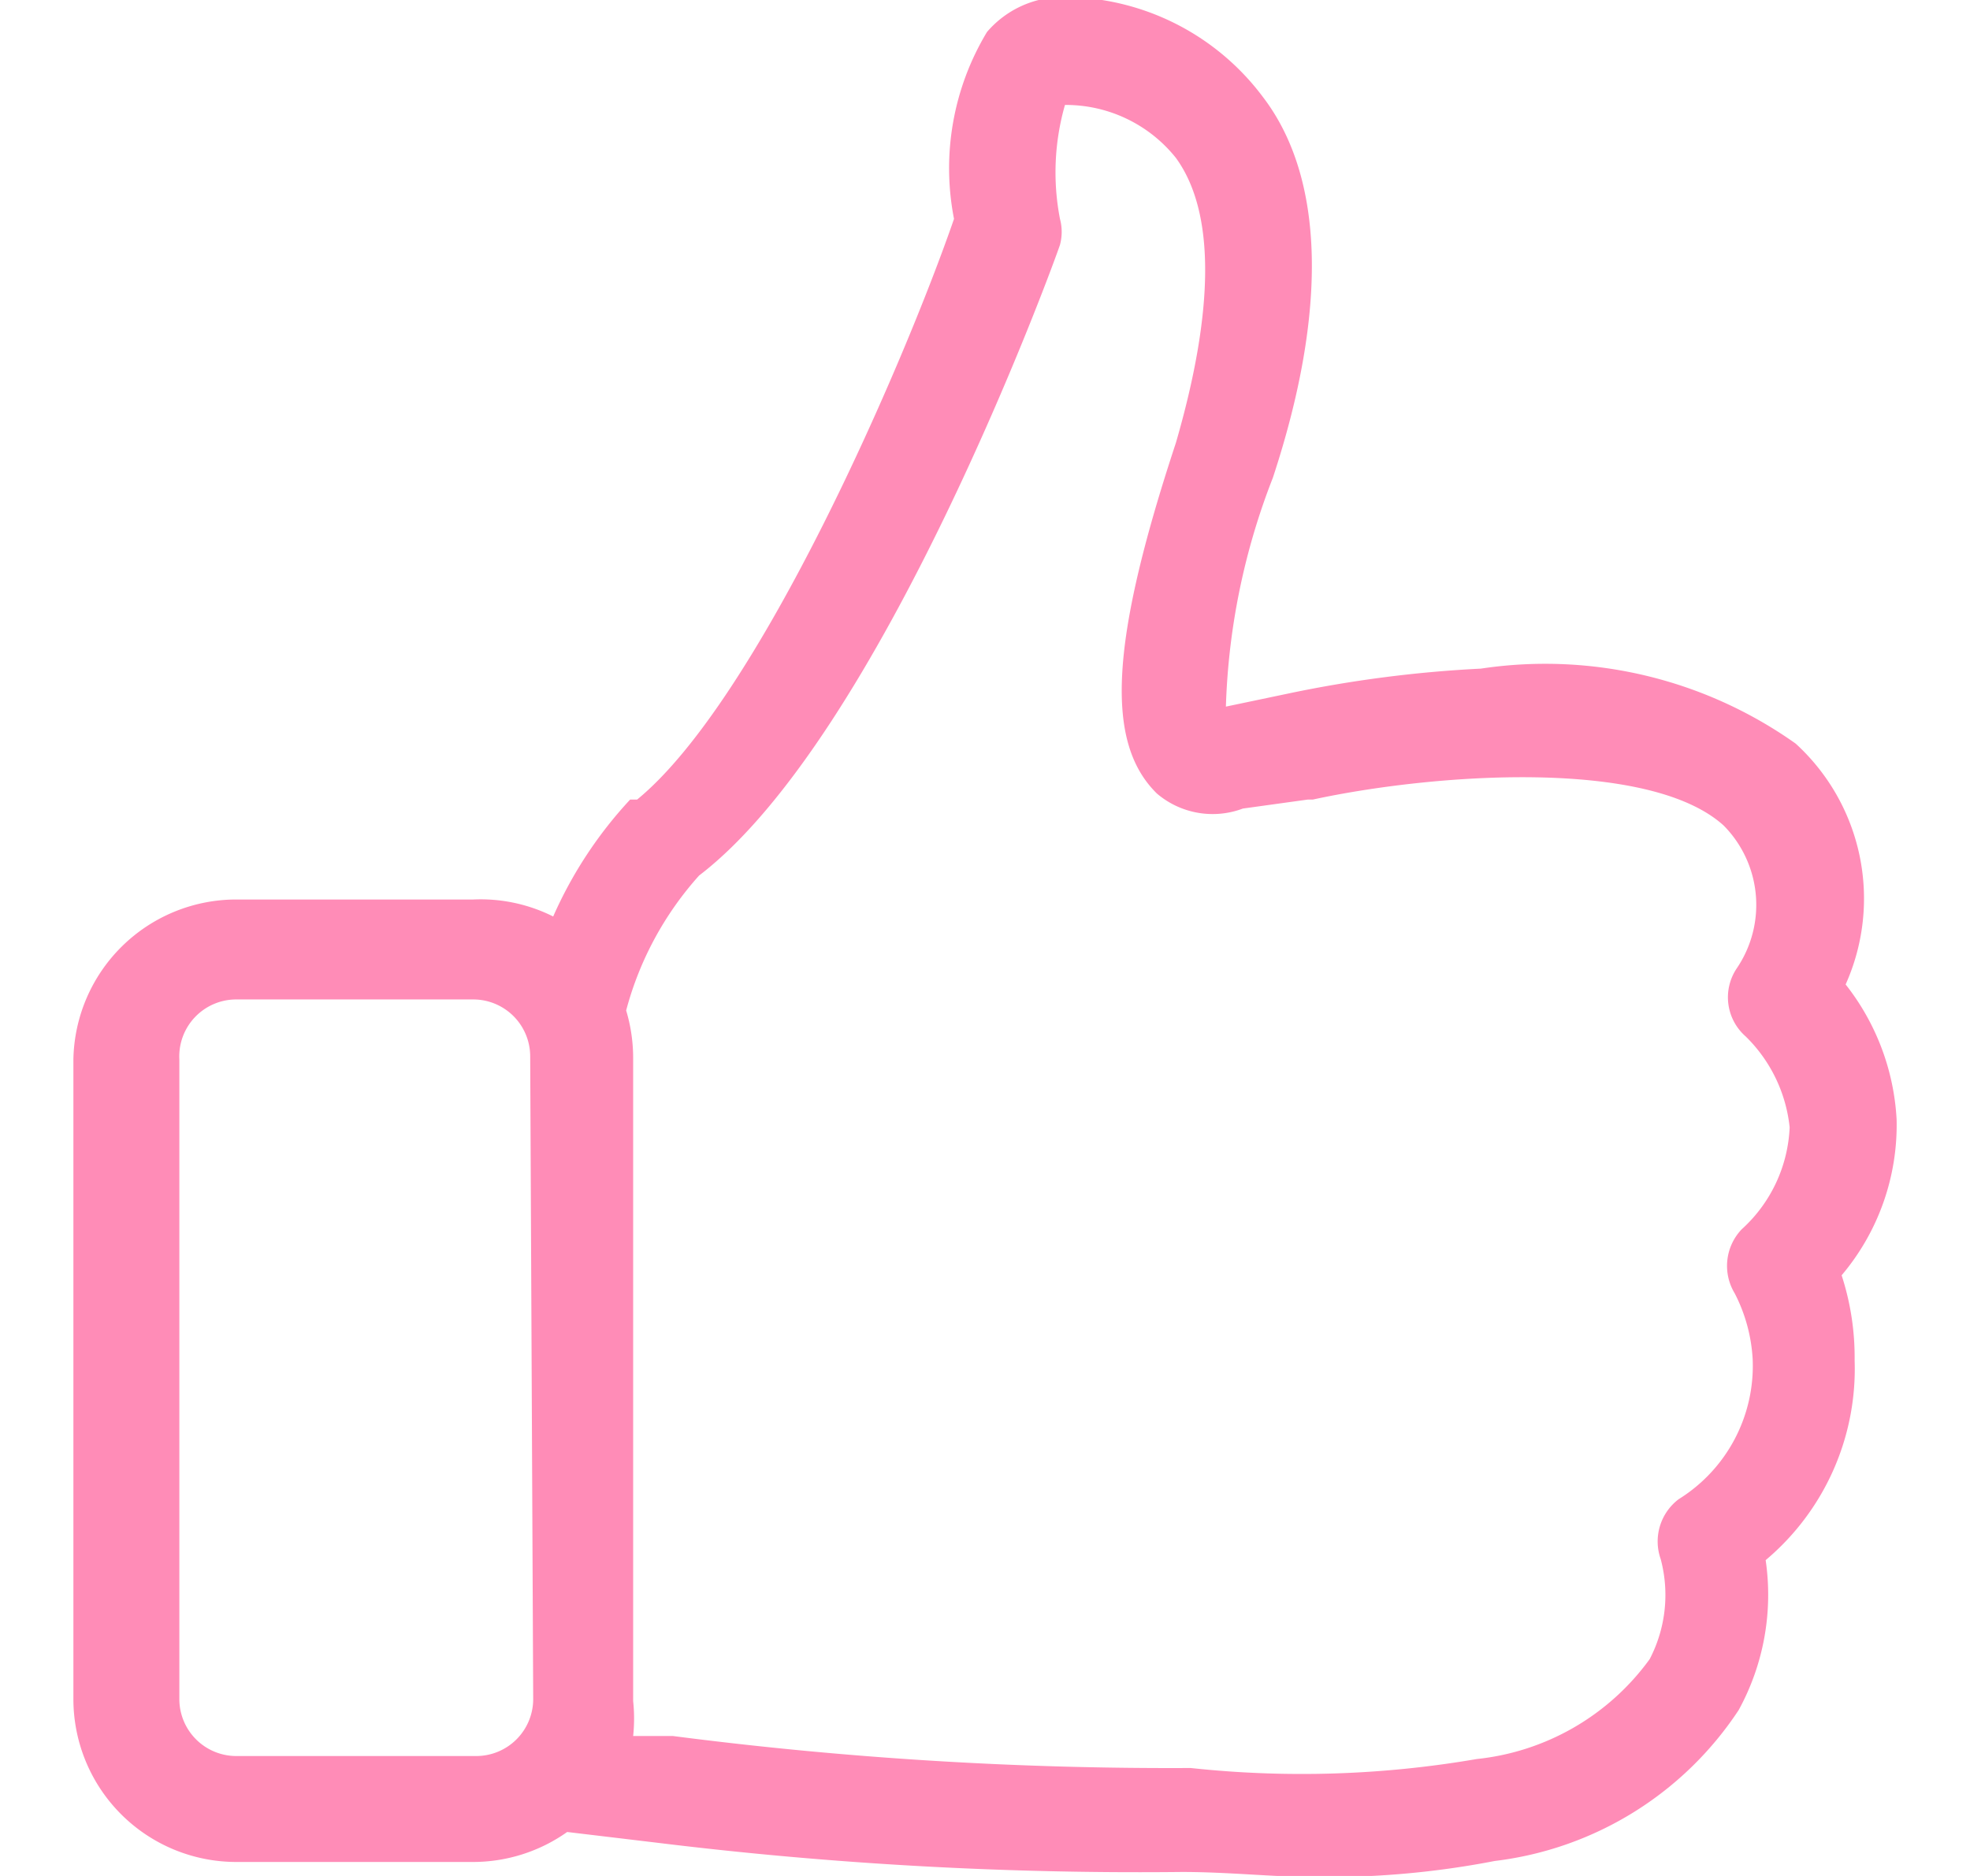 <svg xmlns="http://www.w3.org/2000/svg" width="21" height="20" viewBox="0 0 18.24 18.77"><defs><style>.cls-1{fill:#ff8cb7;}</style></defs><title>like</title><g id="Слой_2" data-name="Слой 2"><g id="Слой_1-2" data-name="Слой 1"><path class="cls-1" d="M17.69,12.76a2.33,2.33,0,0,0,.55-1.56,2.39,2.39,0,0,0-.51-1.35,2.1,2.1,0,0,0-.5-2.41,4.33,4.33,0,0,0-3.15-.75,12.32,12.32,0,0,0-1.93.25h0l-.62.13A6.85,6.85,0,0,1,12,4.78c.55-1.67.52-3-.1-3.81a2.49,2.49,0,0,0-2-1,1,1,0,0,0-.76.35,2.64,2.64,0,0,0-.33,1.87C8.32,3.61,6.86,7,5.64,8L5.57,8A4.21,4.21,0,0,0,4.8,9.17,1.62,1.62,0,0,0,4,9H1.63A1.63,1.63,0,0,0,0,10.6V17a1.63,1.63,0,0,0,1.63,1.63H4a1.63,1.63,0,0,0,.94-.3l.92.11a39.51,39.51,0,0,0,5.23.29c.47,0,.91.05,1.31.05a8.81,8.81,0,0,0,1.82-.16,3.41,3.41,0,0,0,2.44-1.51,2.4,2.4,0,0,0,.27-1.5,2.5,2.5,0,0,0,.89-2A2.65,2.65,0,0,0,17.69,12.76ZM4.6,17a.57.57,0,0,1-.57.57H1.63A.57.57,0,0,1,1.06,17V10.6A.57.57,0,0,1,1.63,10H4a.57.57,0,0,1,.57.57ZM16.69,12.3a.53.53,0,0,0-.07.64,1.63,1.63,0,0,1,.18.66A1.57,1.57,0,0,1,16.06,15a.53.53,0,0,0-.18.6,1.39,1.39,0,0,1-.11,1,2.45,2.45,0,0,1-1.73,1,10.34,10.34,0,0,1-2.86.09h-.05A38.75,38.75,0,0,1,6,17.37H6l-.4,0a1.66,1.66,0,0,0,0-.35V10.6a1.66,1.66,0,0,0-.07-.49,3.28,3.28,0,0,1,.73-1.35C8.08,7.37,9.8,2.66,9.87,2.45a.5.5,0,0,0,0-.26,2.45,2.45,0,0,1,.05-1.14,1.41,1.41,0,0,1,1.11.53c.4.55.38,1.54,0,2.85-.66,2-.71,3-.19,3.51a.86.86,0,0,0,.86.15L12.35,8h.05c1.2-.26,3.36-.42,4.11.26a1.13,1.13,0,0,1,.13,1.43.52.52,0,0,0,.09.68,1.49,1.49,0,0,1,.44.91A1.46,1.46,0,0,1,16.69,12.3Z"/></g></g></svg>